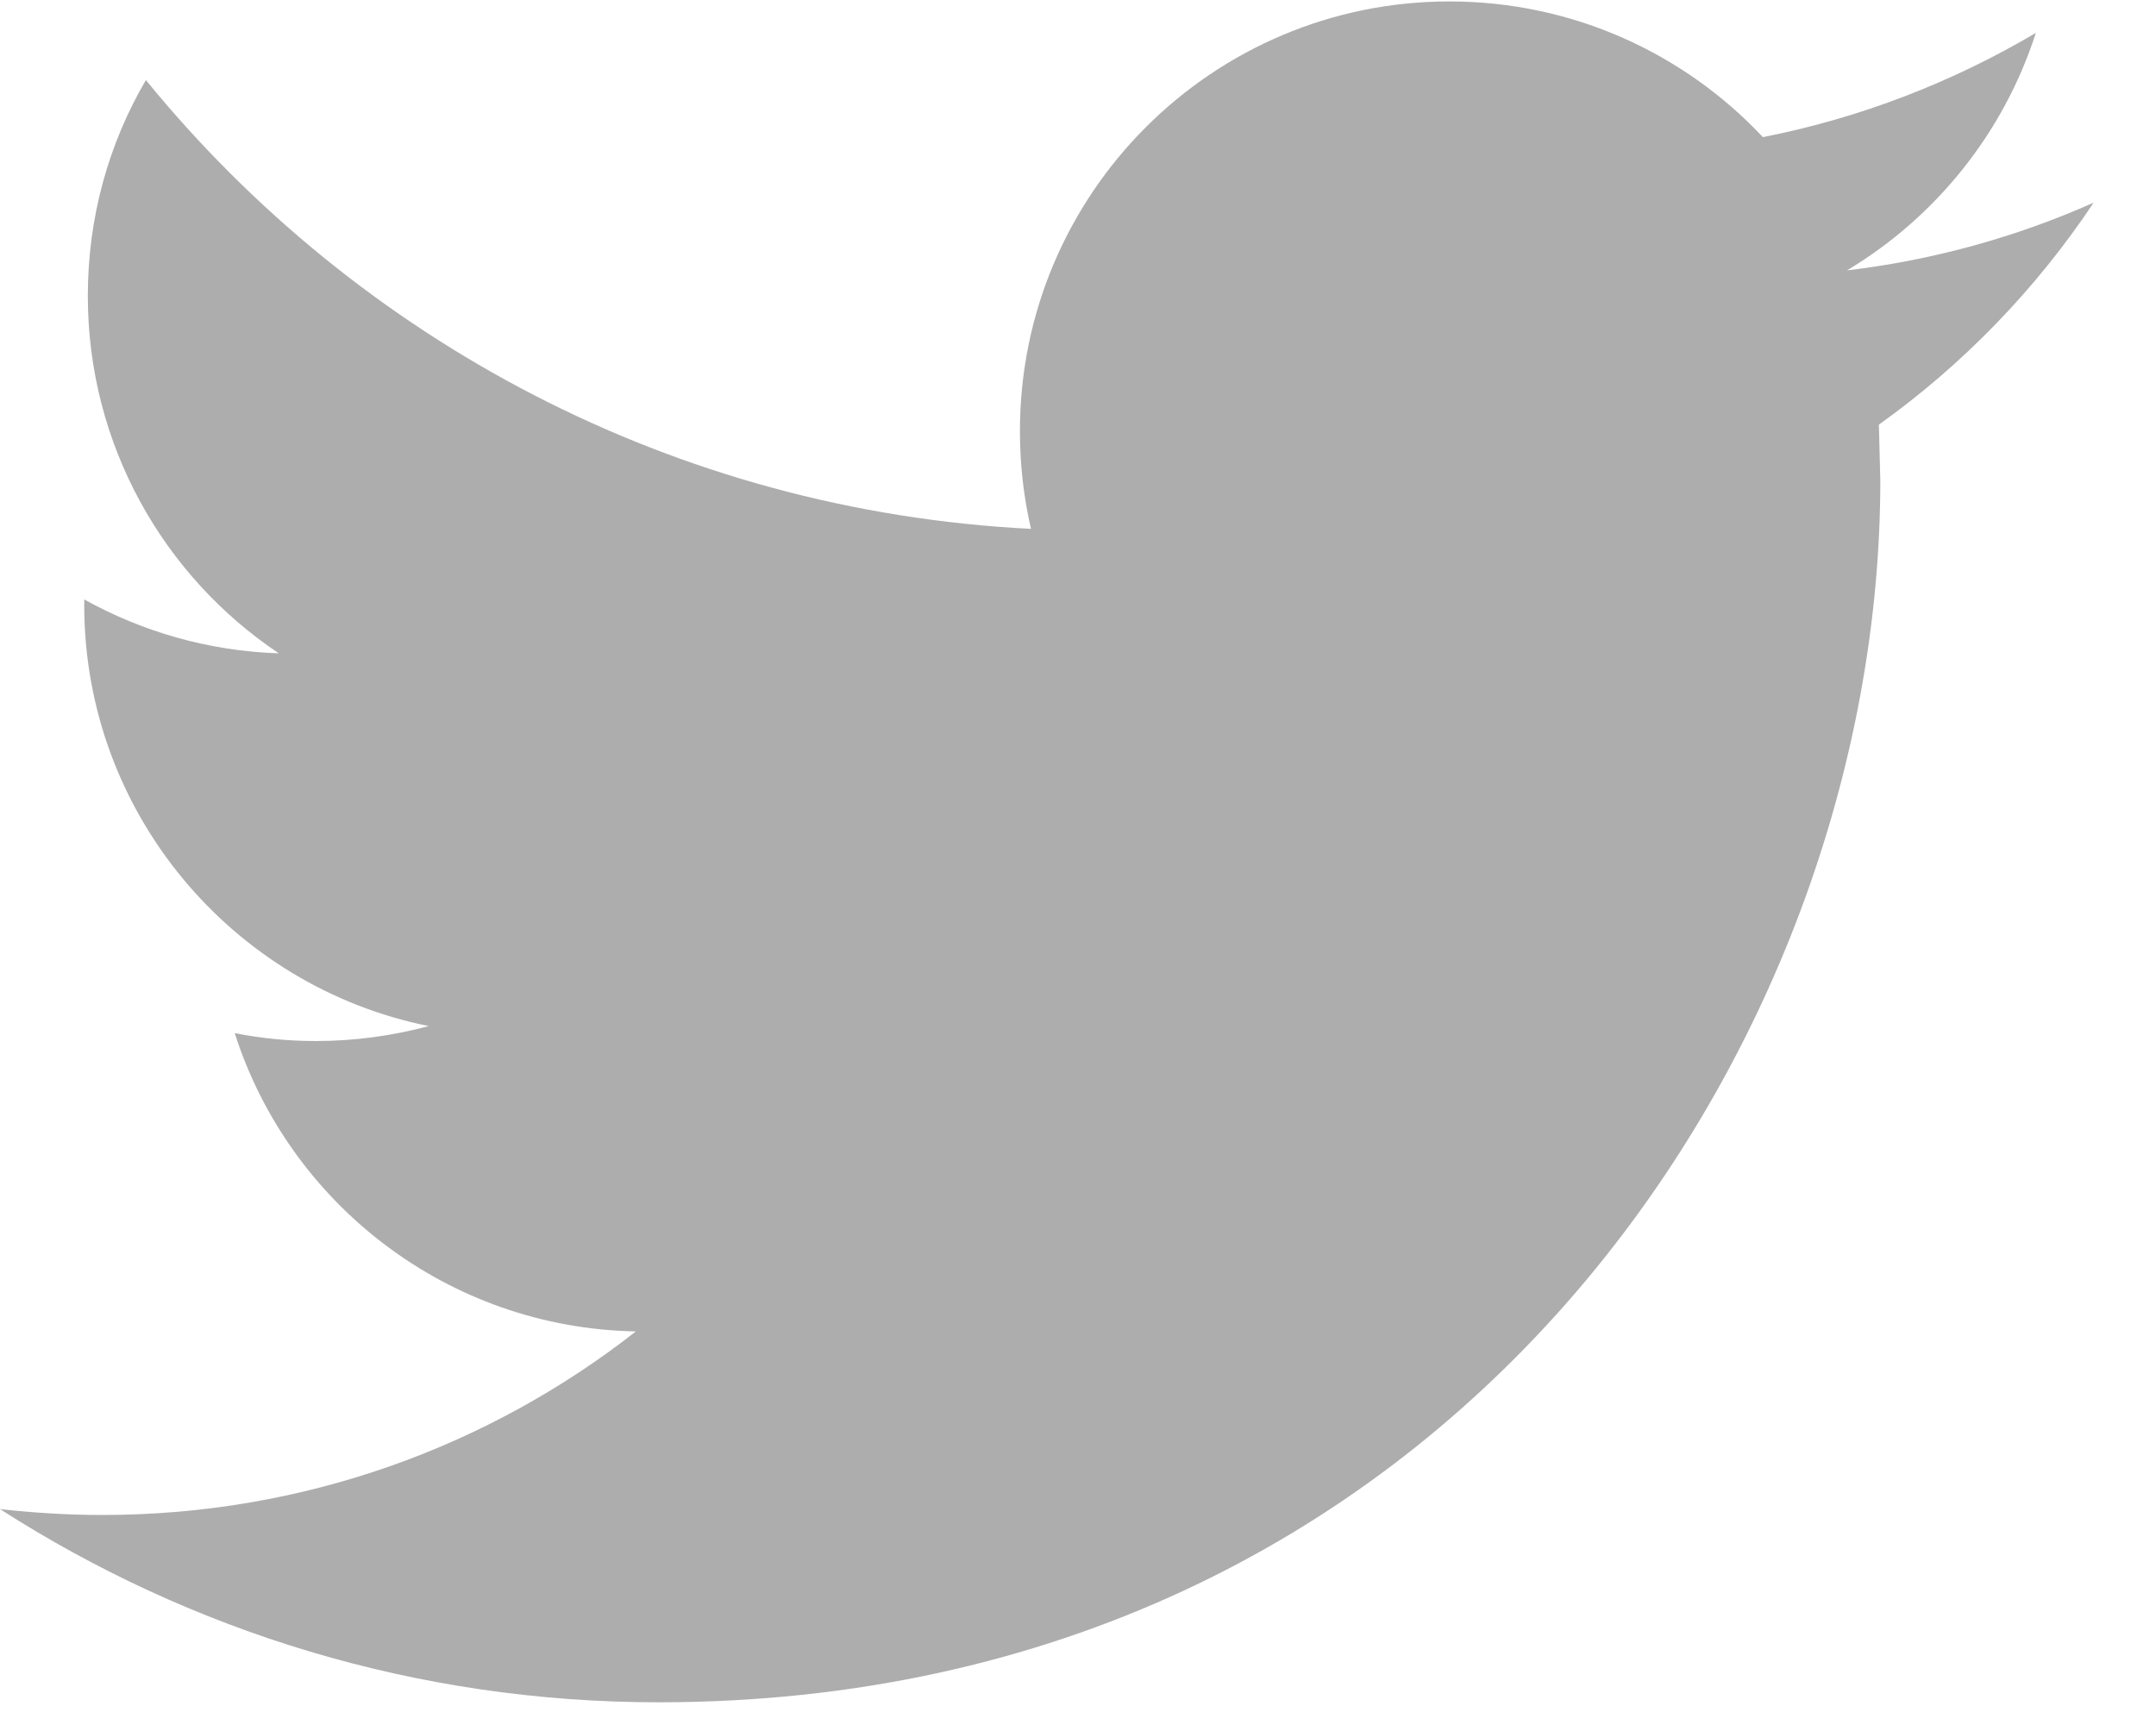 <?xml version="1.0" encoding="UTF-8"?>
<svg width="15px" height="12px" viewBox="0 0 15 12" version="1.1" xmlns="http://www.w3.org/2000/svg" xmlns:xlink="http://www.w3.org/1999/xlink">
    <!-- Generator: Sketch 55.2 (78181) - https://sketchapp.com -->
    <title>twitter-logo-silhouette</title>
    <desc>Created with Sketch.</desc>
    <g id="Symbols" stroke="none" stroke-width="1" fill="none" fill-rule="evenodd" opacity="0.321">
        <g id="footer" transform="translate(-1154, -29)" fill="#010002" fill-rule="nonzero">
            <g id="reseaux" transform="translate(1111, 26)">
                <g id="twitter-logo-silhouette" transform="translate(43, 3)">
                    <path d="M14.566,1.41 C14.03,1.648 13.455,1.809 12.85,1.881 C13.468,1.511 13.94,0.925 14.164,0.229 C13.585,0.571 12.946,0.82 12.265,0.954 C11.72,0.373 10.944,0.01 10.084,0.01 C8.434,0.01 7.096,1.349 7.096,2.998 C7.096,3.232 7.122,3.46 7.173,3.679 C4.69,3.554 2.489,2.364 1.015,0.557 C0.757,0.997 0.611,1.511 0.611,2.058 C0.611,3.095 1.139,4.01 1.94,4.545 C1.45,4.529 0.989,4.394 0.586,4.17 L0.586,4.208 C0.586,5.655 1.617,6.863 2.983,7.138 C2.732,7.205 2.469,7.242 2.195,7.242 C2.003,7.242 1.816,7.223 1.633,7.187 C2.013,8.375 3.117,9.238 4.424,9.262 C3.402,10.063 2.113,10.539 0.713,10.539 C0.472,10.539 0.234,10.524 2.38010867e-05,10.498 C1.323,11.347 2.893,11.842 4.58,11.842 C10.077,11.842 13.082,7.29 13.082,3.341 L13.072,2.954 C13.659,2.535 14.167,2.009 14.566,1.41 Z" id="Shape"></path>
                </g>
            </g>
        </g>
    </g>
</svg>